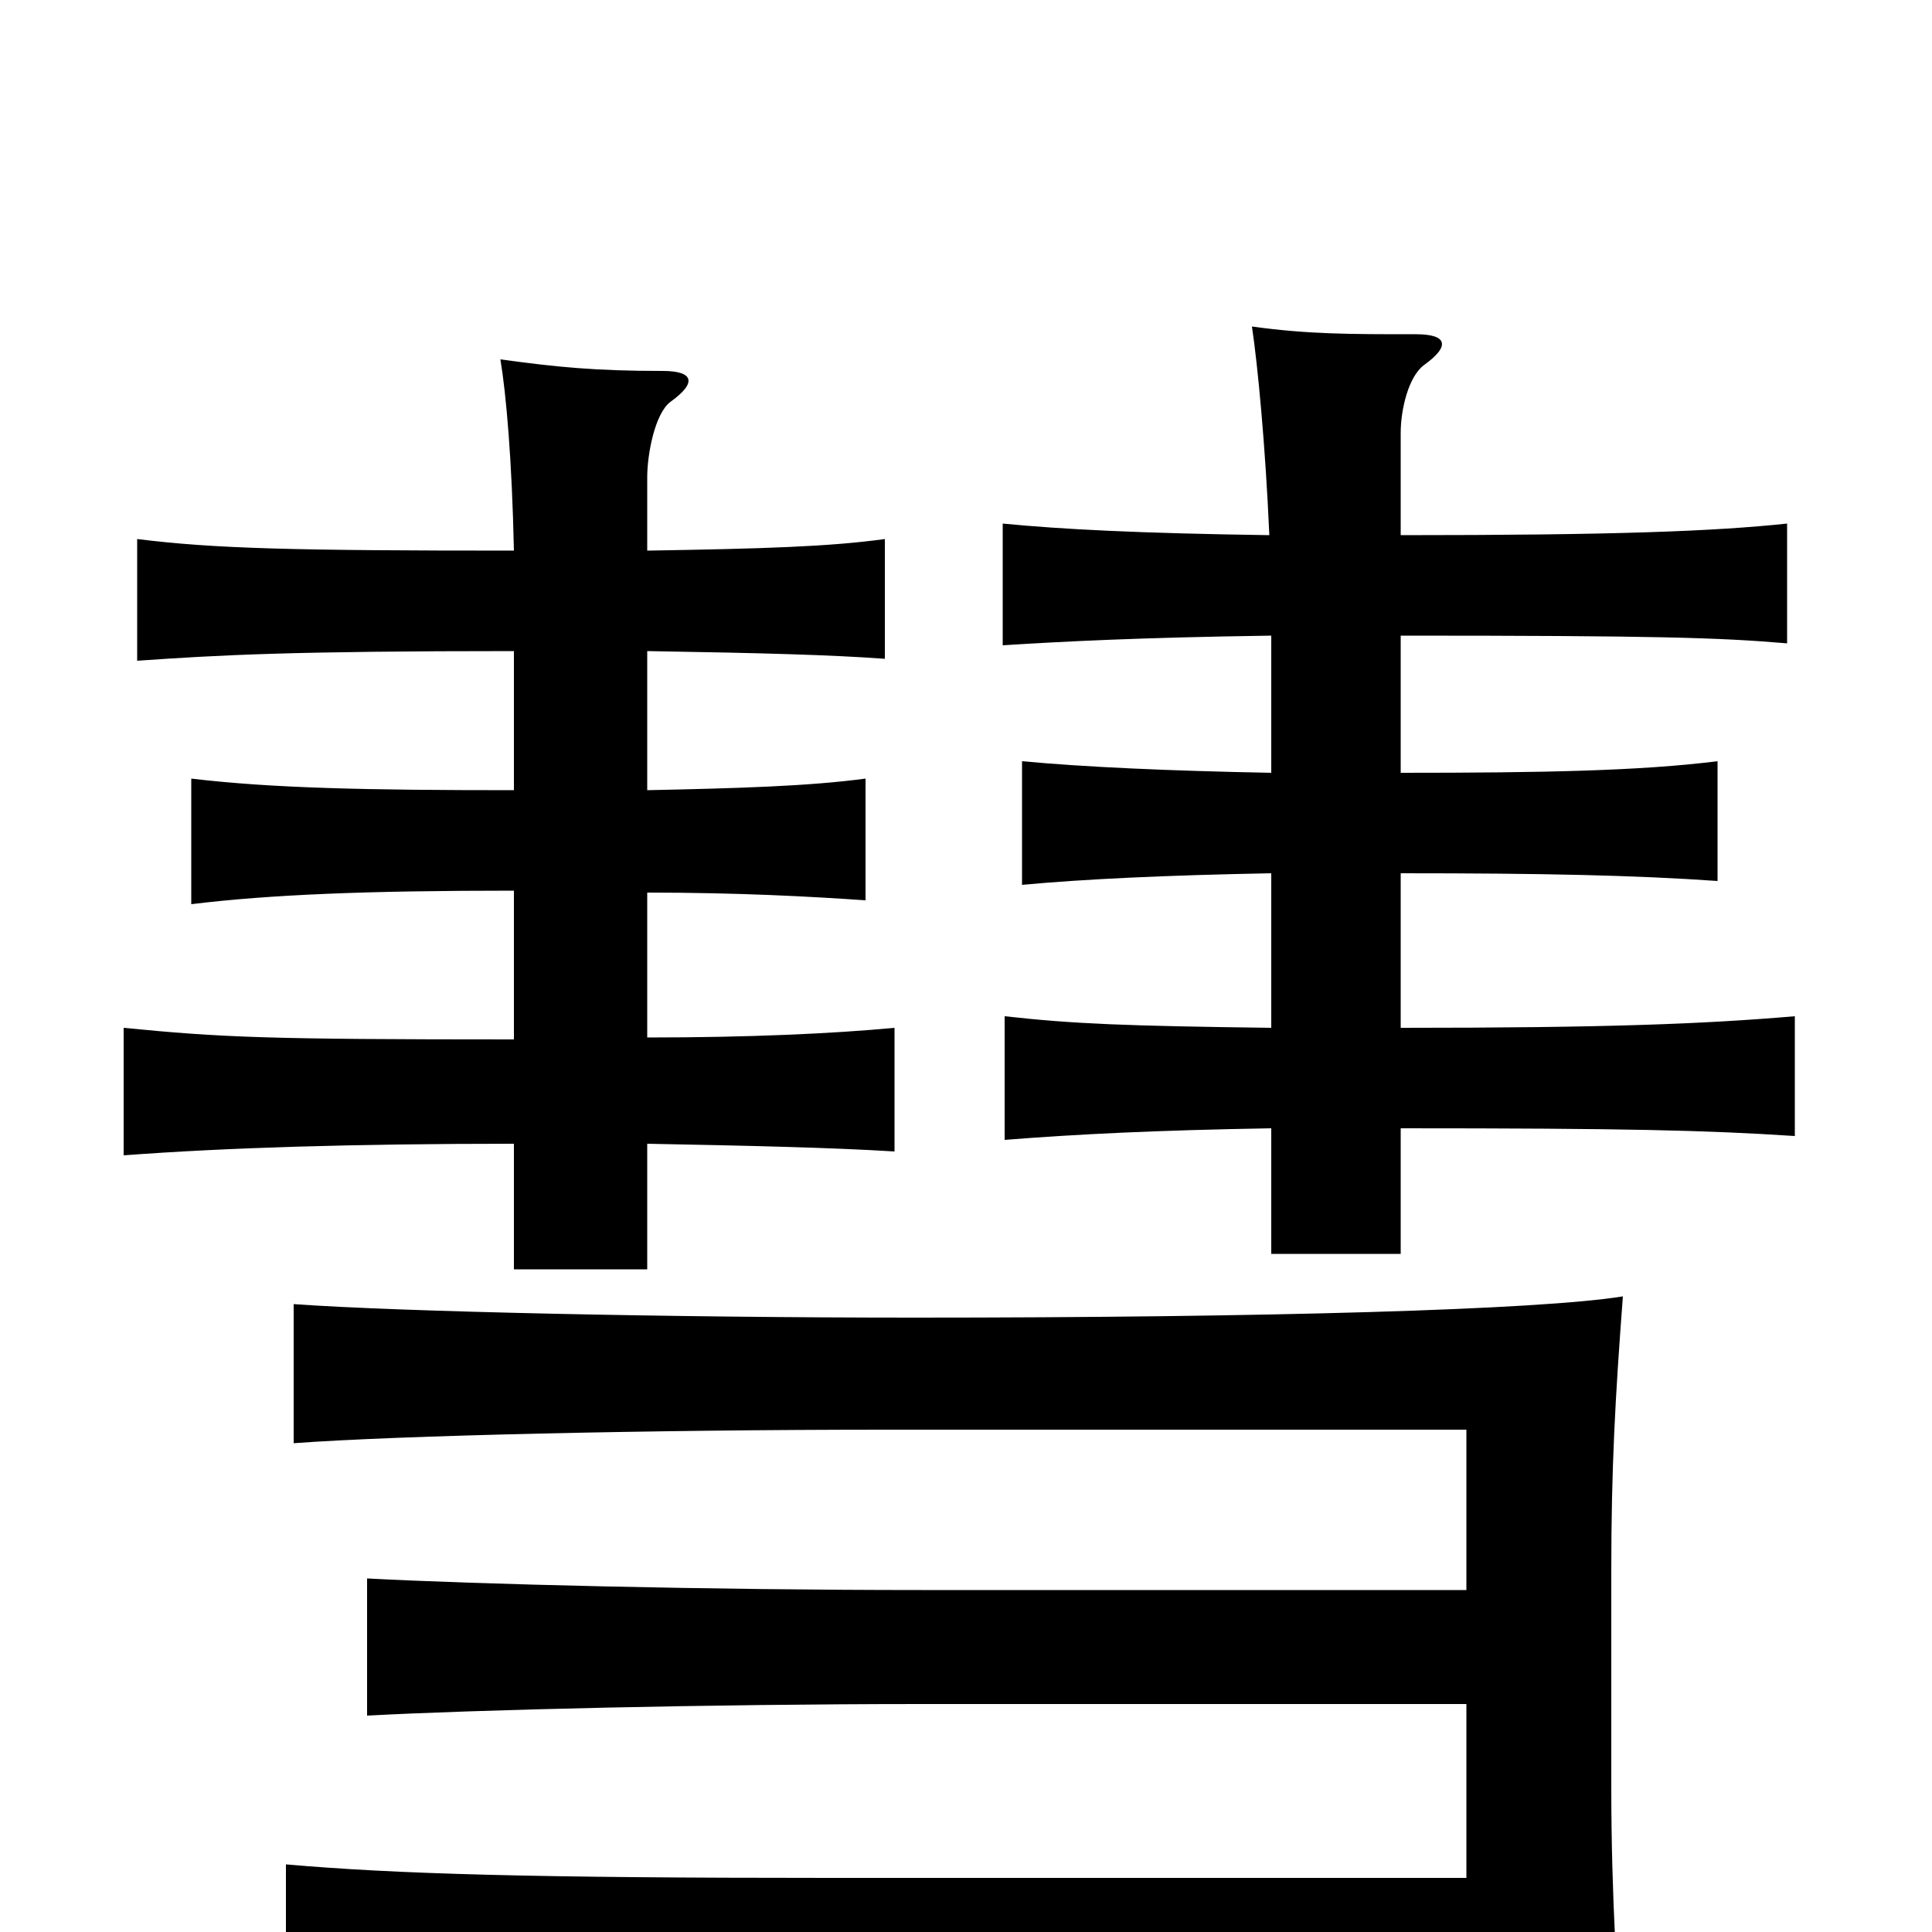<svg xmlns="http://www.w3.org/2000/svg" viewBox="0 -1000 1000 1000">
	<path fill="#000000" d="M266 -663V-591C190 -591 141 -592 99 -597V-532C140 -537 190 -539 266 -539V-462C138 -462 115 -463 64 -468V-402C117 -406 184 -408 266 -408V-343H335V-408C388 -407 431 -406 463 -404V-468C431 -465 388 -463 335 -463V-538C382 -538 419 -536 448 -534V-597C418 -593 382 -592 335 -591V-663C396 -662 431 -661 458 -659V-721C429 -717 395 -716 335 -715V-753C335 -765 339 -786 347 -792C361 -802 359 -808 343 -808C308 -808 288 -810 259 -814C262 -796 265 -762 266 -715C152 -715 111 -716 71 -721V-658C114 -661 151 -663 266 -663ZM658 -671V-600C605 -601 561 -603 529 -606V-542C561 -545 604 -547 658 -548V-468C582 -469 556 -470 520 -474V-410C558 -413 599 -415 658 -416V-351H725V-416C842 -416 883 -415 929 -412V-474C882 -470 832 -468 725 -468V-548C799 -548 846 -547 889 -544V-606C849 -601 799 -600 725 -600V-671C857 -671 890 -670 925 -667V-729C887 -725 836 -723 725 -723V-776C725 -788 729 -805 737 -811C751 -821 749 -827 733 -827C698 -827 677 -827 648 -831C651 -811 655 -769 657 -723C589 -724 550 -726 519 -729V-666C551 -668 589 -670 658 -671ZM759 -177H477C367 -177 246 -180 190 -183V-112C245 -115 368 -118 477 -118H759V-28H429C276 -28 205 -30 148 -35V41C204 37 322 34 429 34H759V79H841C837 30 834 -20 834 -75V-187C834 -240 836 -276 840 -329C797 -322 655 -318 473 -318C350 -318 207 -321 152 -325V-253C206 -257 337 -260 459 -260H759Z"/>
</svg>